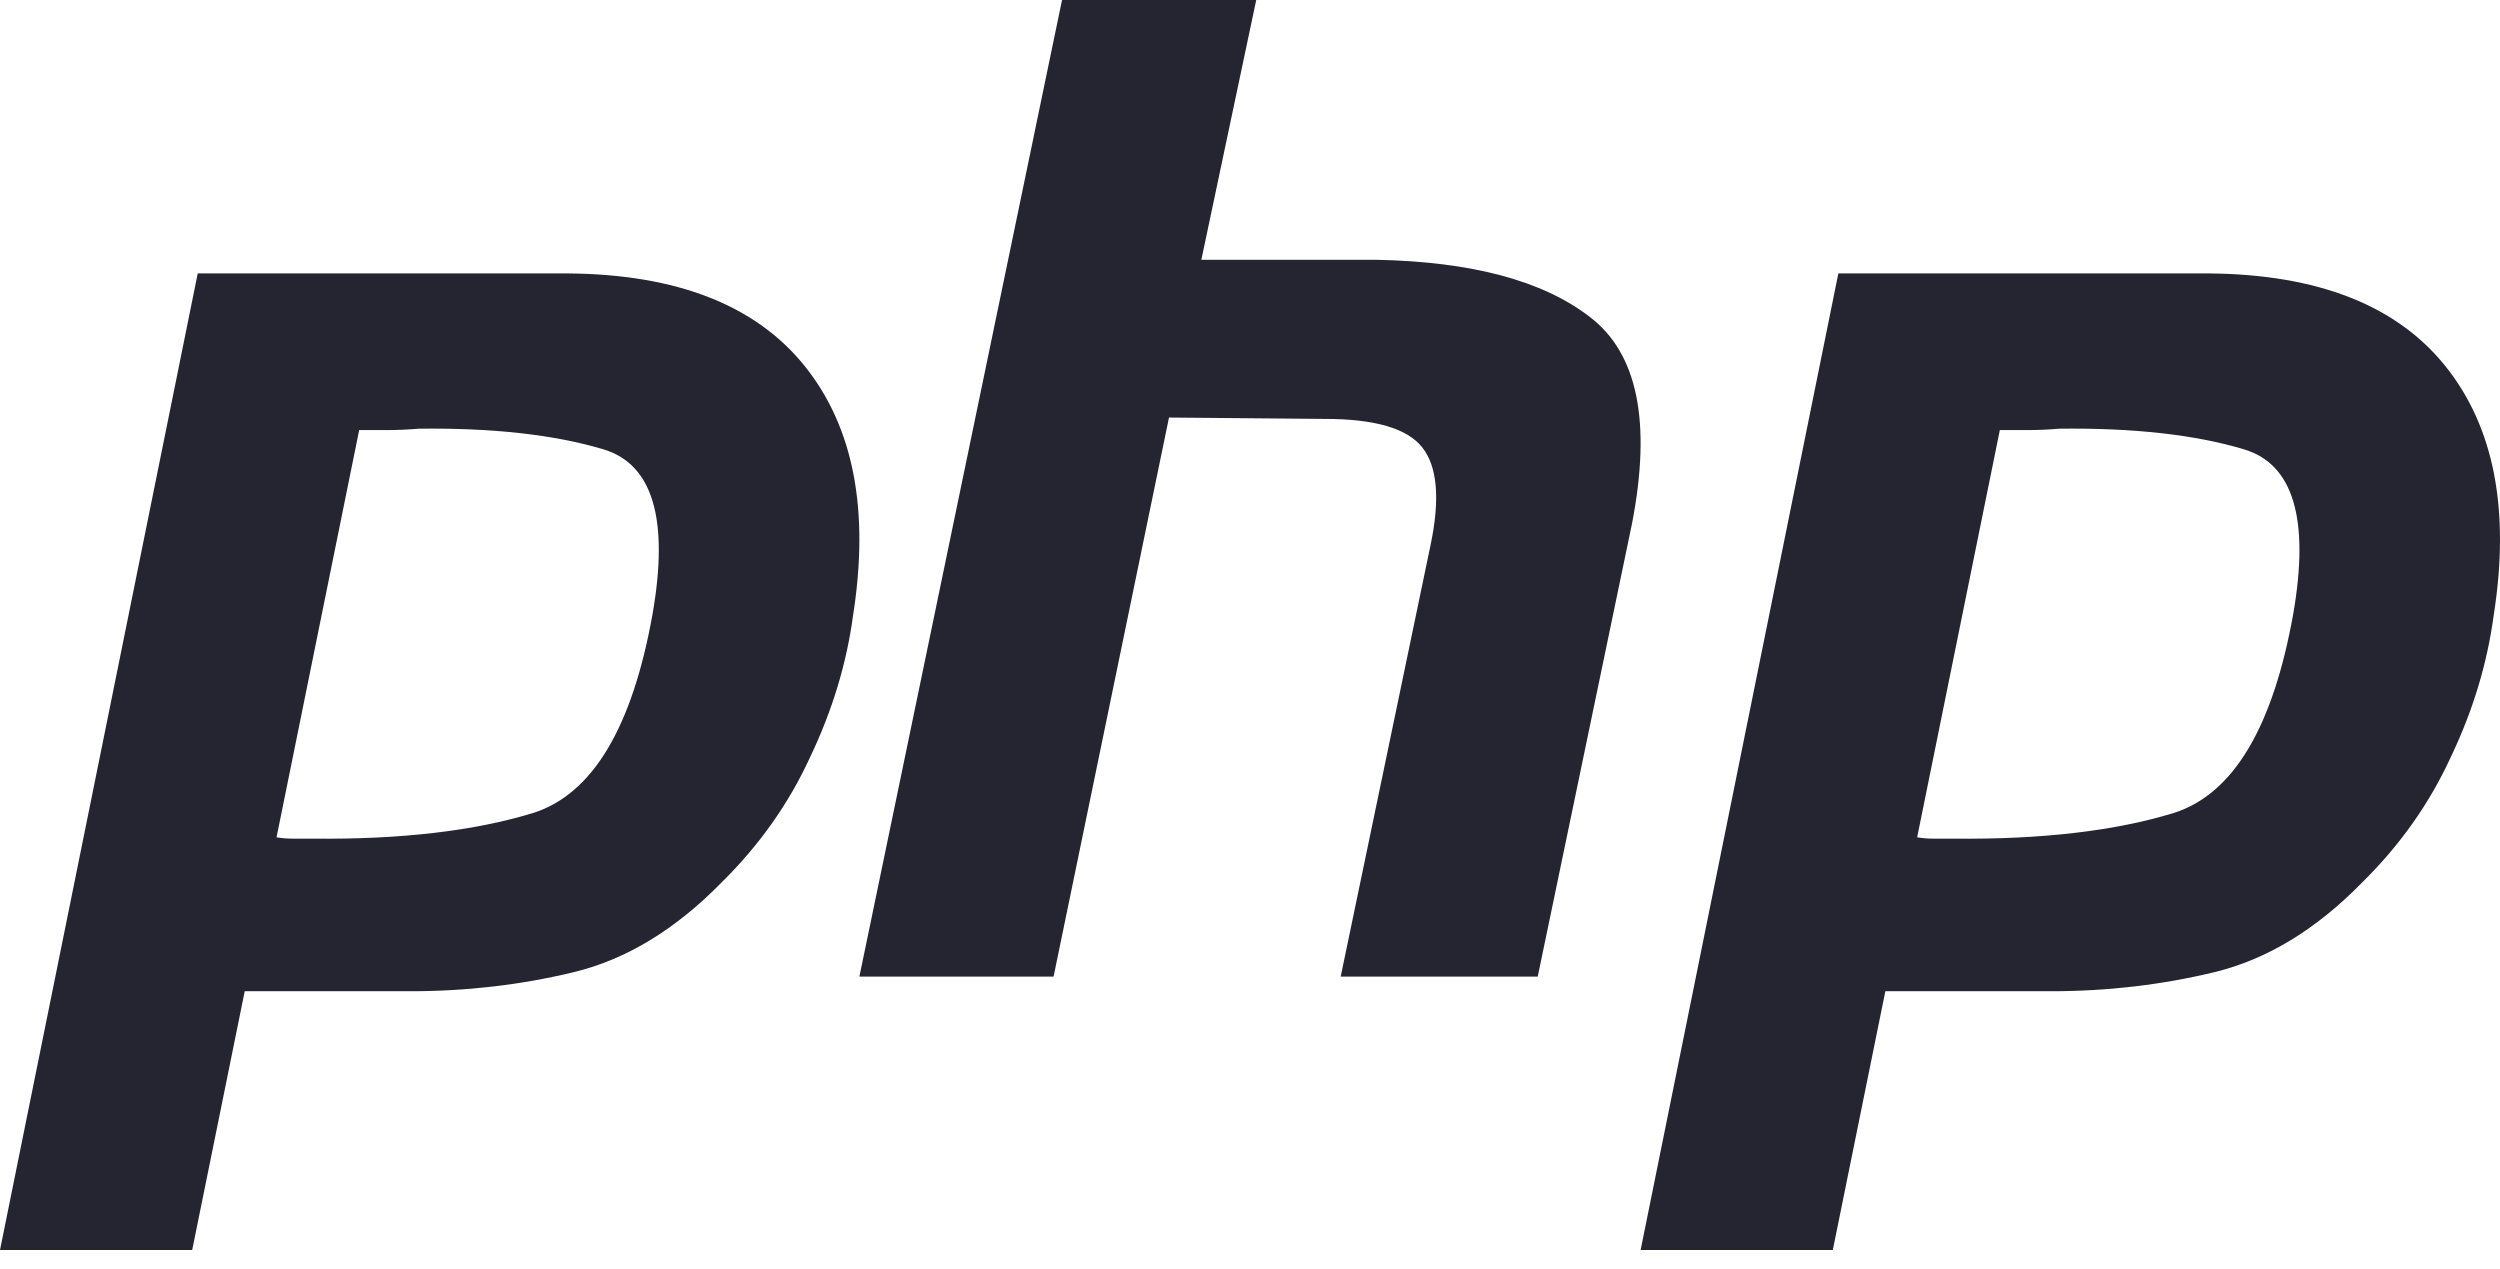 <?xml version="1.0" encoding="UTF-8"?>
<svg width="65px" height="33px" viewBox="0 0 65 33" version="1.1" xmlns="http://www.w3.org/2000/svg" xmlns:xlink="http://www.w3.org/1999/xlink">
    <!-- Generator: Sketch 53.2 (72643) - https://sketchapp.com -->
    <title>PHP_Logo,_text_only</title>
    <desc>Created with Sketch.</desc>
    <g id="Symbols" stroke="none" stroke-width="1" fill="none" fill-rule="evenodd">
        <g id="Tech" transform="translate(-37, -567)" fill="#242531">
            <g id="PHP_Logo,_text_only">
                <g transform="translate(37, 567)">
                    <g>
                        <path d="M5.141,7.109 L14.774,7.109 C17.602,7.133 19.651,7.936 20.922,9.517 C22.192,11.099 22.611,13.259 22.18,15.998 C22.012,17.249 21.64,18.477 21.065,19.681 C20.514,20.885 19.747,21.971 18.765,22.939 C17.566,24.166 16.284,24.945 14.918,25.276 C13.552,25.606 12.138,25.772 10.676,25.772 L6.363,25.772 L4.997,32.5 L0,32.5 L5.141,7.109 M9.346,11.146 L7.19,21.77 C7.333,21.794 7.477,21.805 7.621,21.805 L8.124,21.805 C10.425,21.829 12.342,21.605 13.876,21.133 C15.41,20.637 16.44,18.913 16.967,15.962 C17.399,13.484 16.967,12.055 15.673,11.678 C14.403,11.3 12.809,11.123 10.892,11.146 C10.605,11.17 10.329,11.182 10.065,11.182 C9.826,11.182 9.574,11.182 9.31,11.182 L9.346,11.146" id="path8" fill-rule="nonzero"></path>
                        <path d="M27.613,0 L32.662,0 L31.235,6.754 L35.773,6.754 C38.261,6.802 40.115,7.297 41.334,8.24 C42.578,9.183 42.944,10.974 42.432,13.615 L39.981,25.391 L34.858,25.391 L37.2,14.145 C37.444,12.966 37.37,12.13 36.98,11.634 C36.59,11.139 35.748,10.892 34.455,10.892 L30.394,10.856 L27.393,25.391 L22.344,25.391 L27.613,0" id="path10"></path>
                        <path d="M47.797,7.109 L57.431,7.109 C60.259,7.133 62.308,7.936 63.578,9.517 C64.848,11.099 65.267,13.259 64.836,15.998 C64.668,17.249 64.297,18.477 63.722,19.681 C63.17,20.885 62.403,21.971 61.421,22.939 C60.223,24.166 58.941,24.945 57.575,25.276 C56.209,25.606 54.795,25.772 53.333,25.772 L49.019,25.772 L47.653,32.5 L42.656,32.5 L47.797,7.109 M52.003,11.146 L49.846,21.77 C49.99,21.794 50.133,21.805 50.277,21.805 L50.78,21.805 C53.081,21.829 54.998,21.605 56.532,21.133 C58.066,20.637 59.096,18.913 59.624,15.962 C60.055,13.484 59.624,12.055 58.329,11.678 C57.059,11.3 55.466,11.123 53.548,11.146 C53.261,11.17 52.985,11.182 52.722,11.182 C52.482,11.182 52.23,11.182 51.967,11.182 L52.003,11.146" id="path12" fill-rule="nonzero"></path>
                    </g>
                </g>
            </g>
        </g>
    </g>
</svg>
